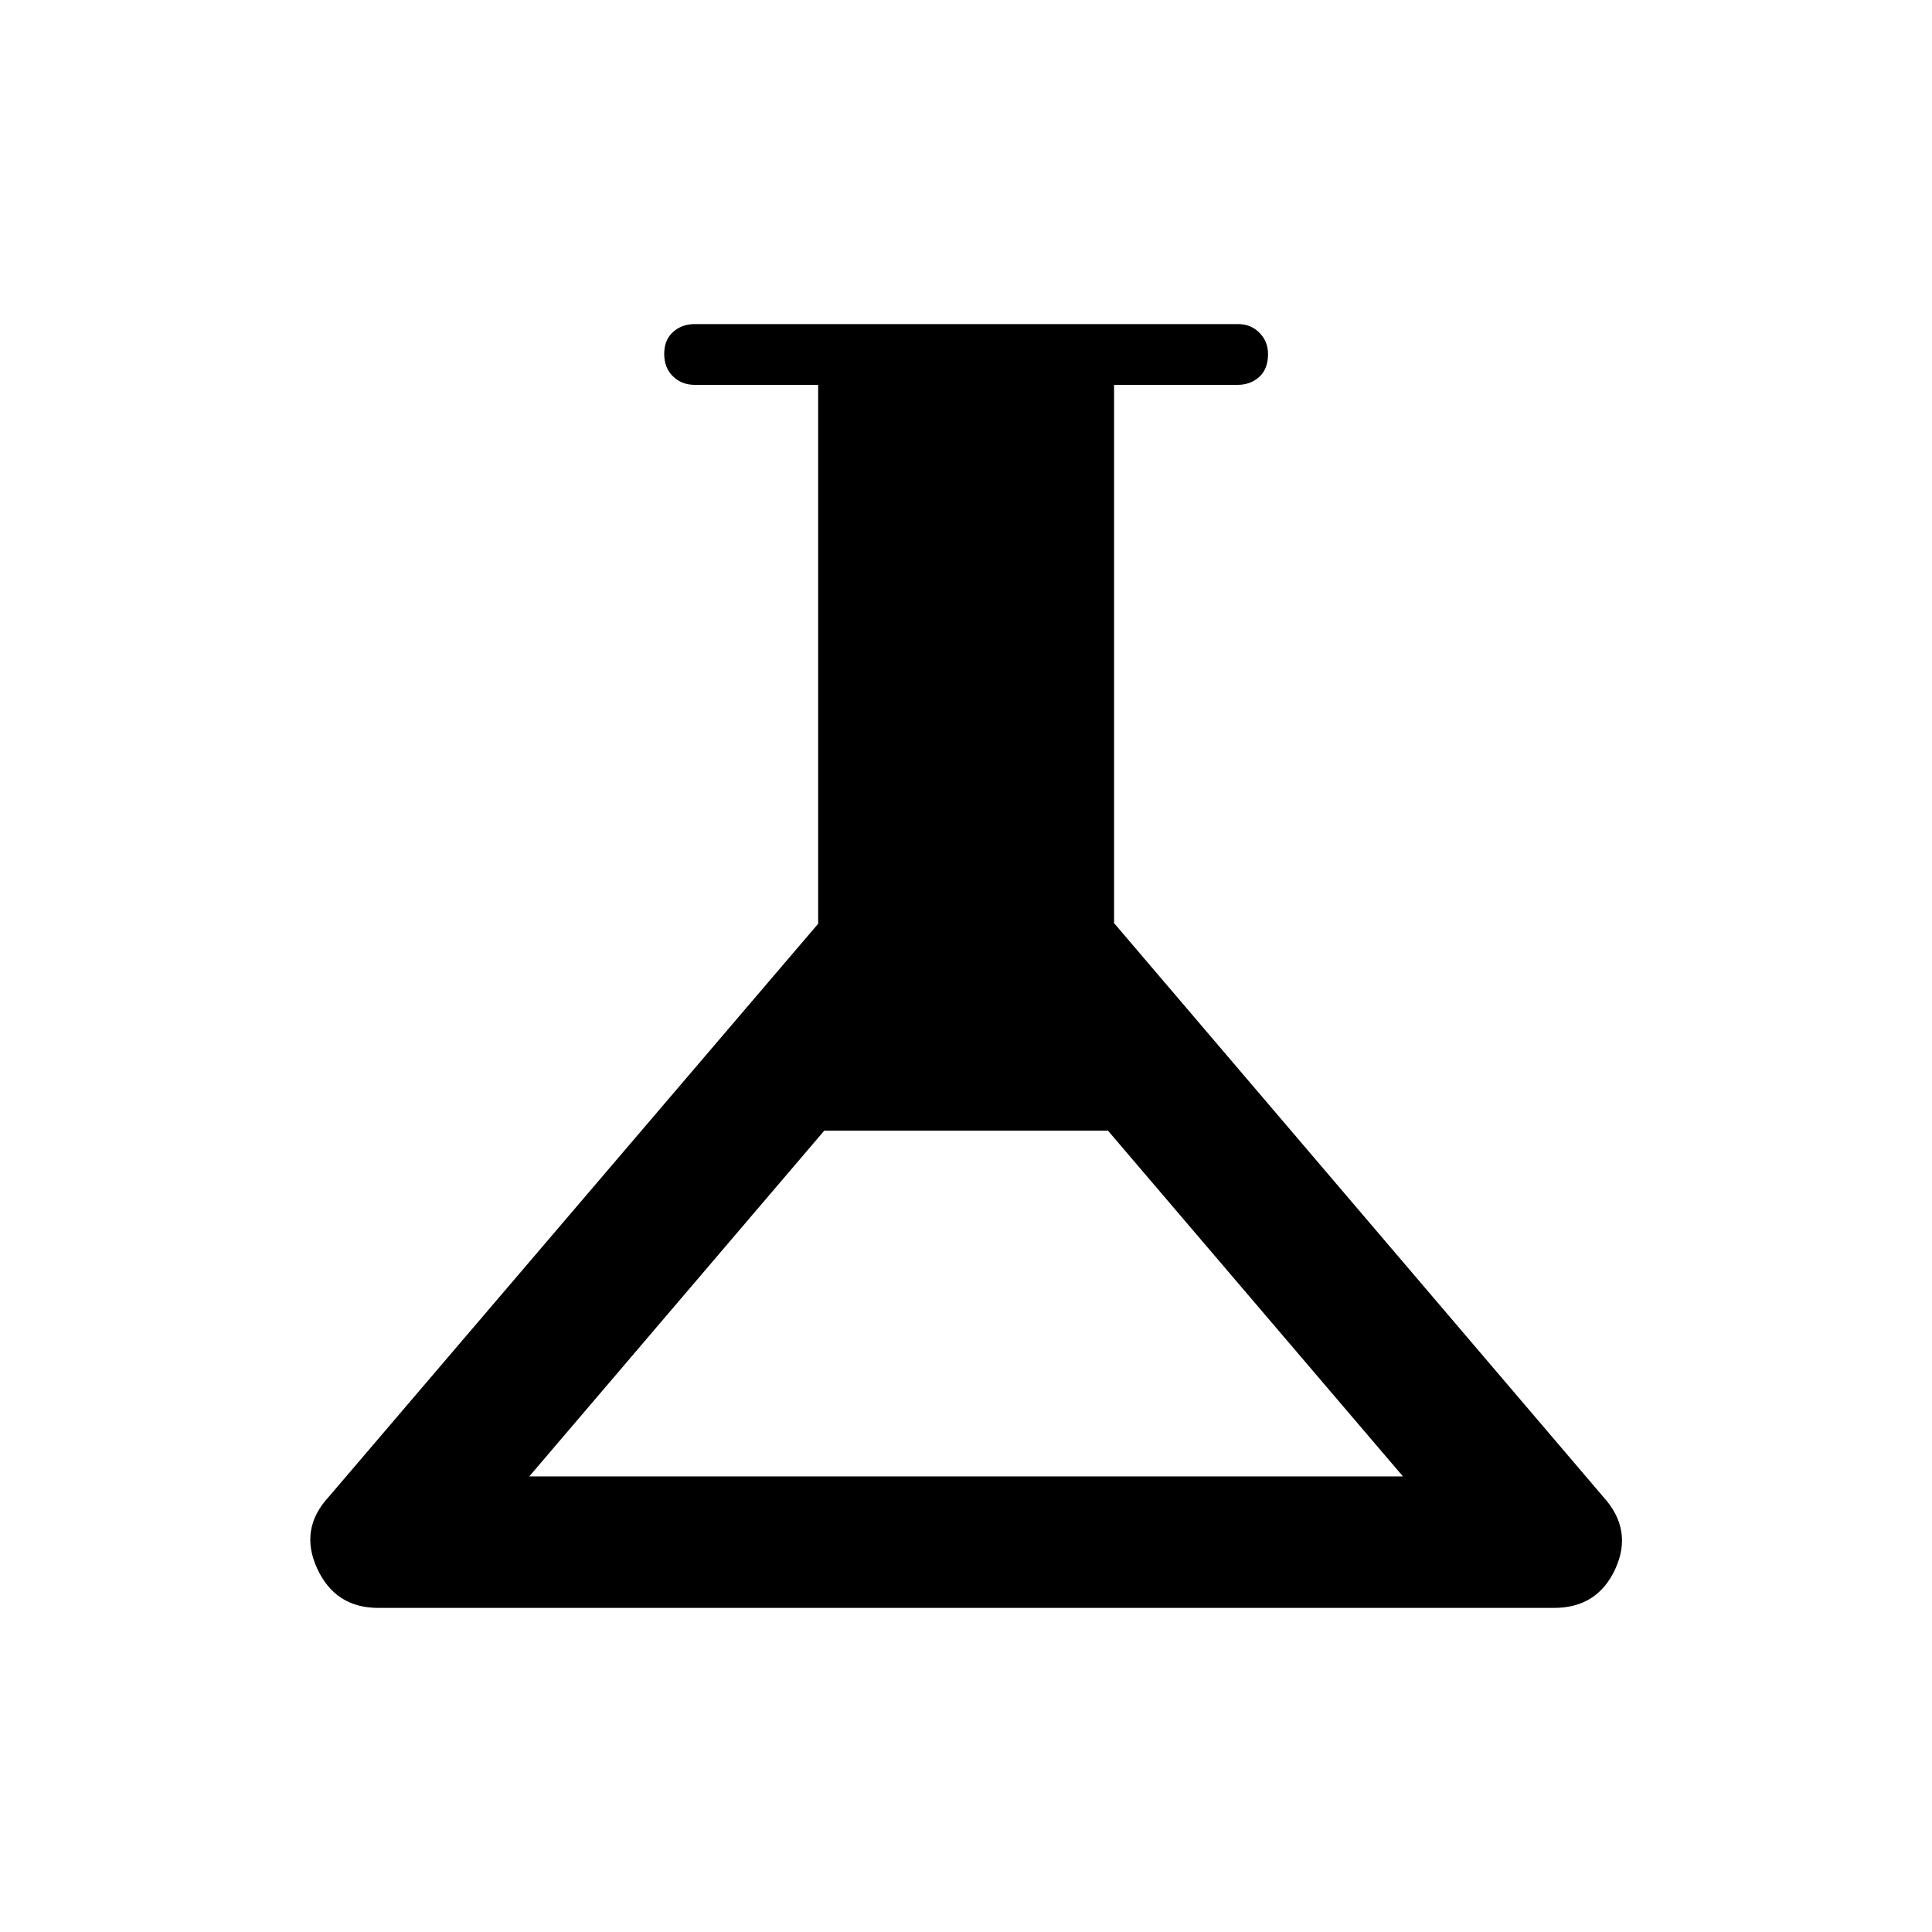 <svg xmlns="http://www.w3.org/2000/svg" height="48" viewBox="0 -960 960 960" width="48"><path d="M187.961-161.038q-21.368 0-30.376-19.616-9.008-19.615 5.799-35.615l243.154-284.727v-267.773h-61.346q-6.44 0-10.797-4.222-4.357-4.221-4.357-11.134 0-6.914 4.357-10.875 4.357-3.962 10.797-3.962h270.17q6.134 0 10.425 4.288 4.29 4.288 4.29 10.626 0 7.356-4.357 11.317-4.356 3.962-10.797 3.962h-61.346v267.461l243.039 285.039q14.923 16.384 6.042 35.808-8.88 19.423-30.504 19.423H187.961ZM263-226.385h434.116L550.539-398.192H409.577L263-226.385Z"/></svg>
